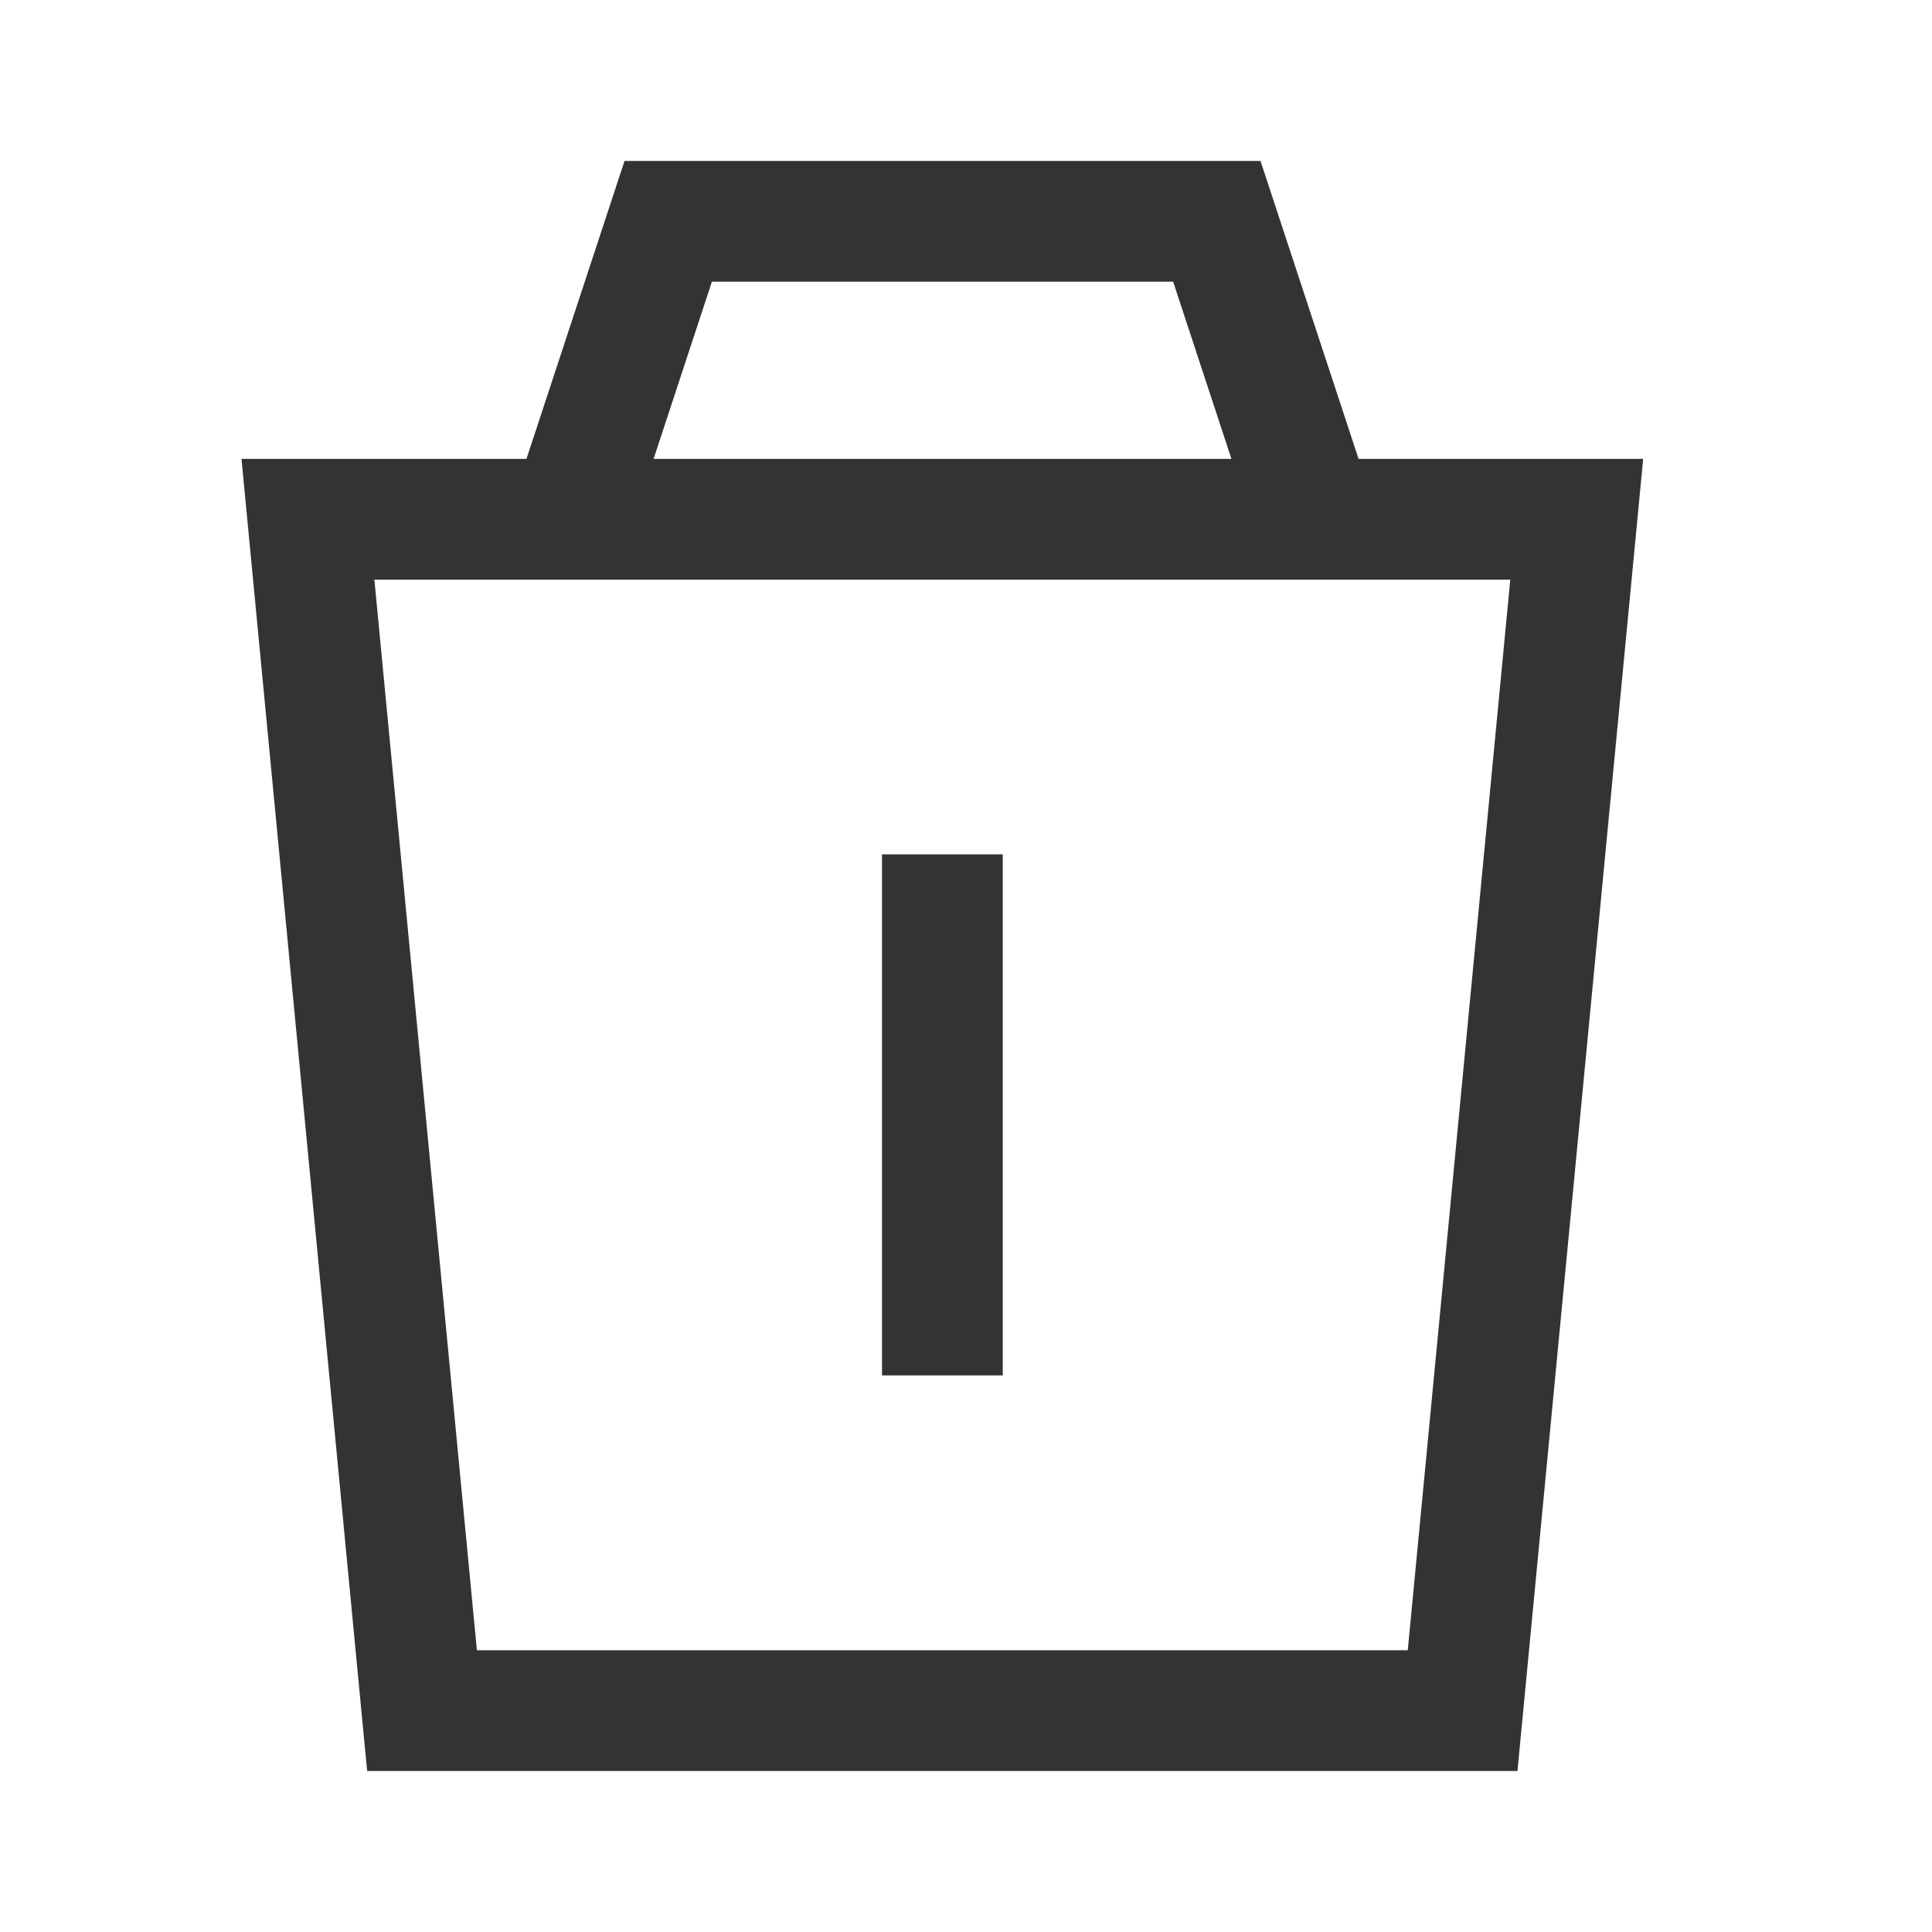 <svg width="32" height="32" viewBox="0 0 32 32" fill="none" xmlns="http://www.w3.org/2000/svg">
<path fill-rule="evenodd" clip-rule="evenodd" d="M4 7.601H27.216L25.134 29.333H6.081L4 7.601ZM6.201 9.601L7.899 27.333H23.317L25.015 9.601H6.201Z" fill="#333333"/>
<path fill-rule="evenodd" clip-rule="evenodd" d="M10.344 2.666H20.878L22.842 8.633L20.942 9.259L19.431 4.666H11.791L10.28 9.259L8.38 8.633L10.344 2.666Z" fill="#333333"/>
<path fill-rule="evenodd" clip-rule="evenodd" d="M16.609 14.151L16.609 22.781L14.609 22.781L14.609 14.151L16.609 14.151Z" fill="#333333"/>
</svg>
